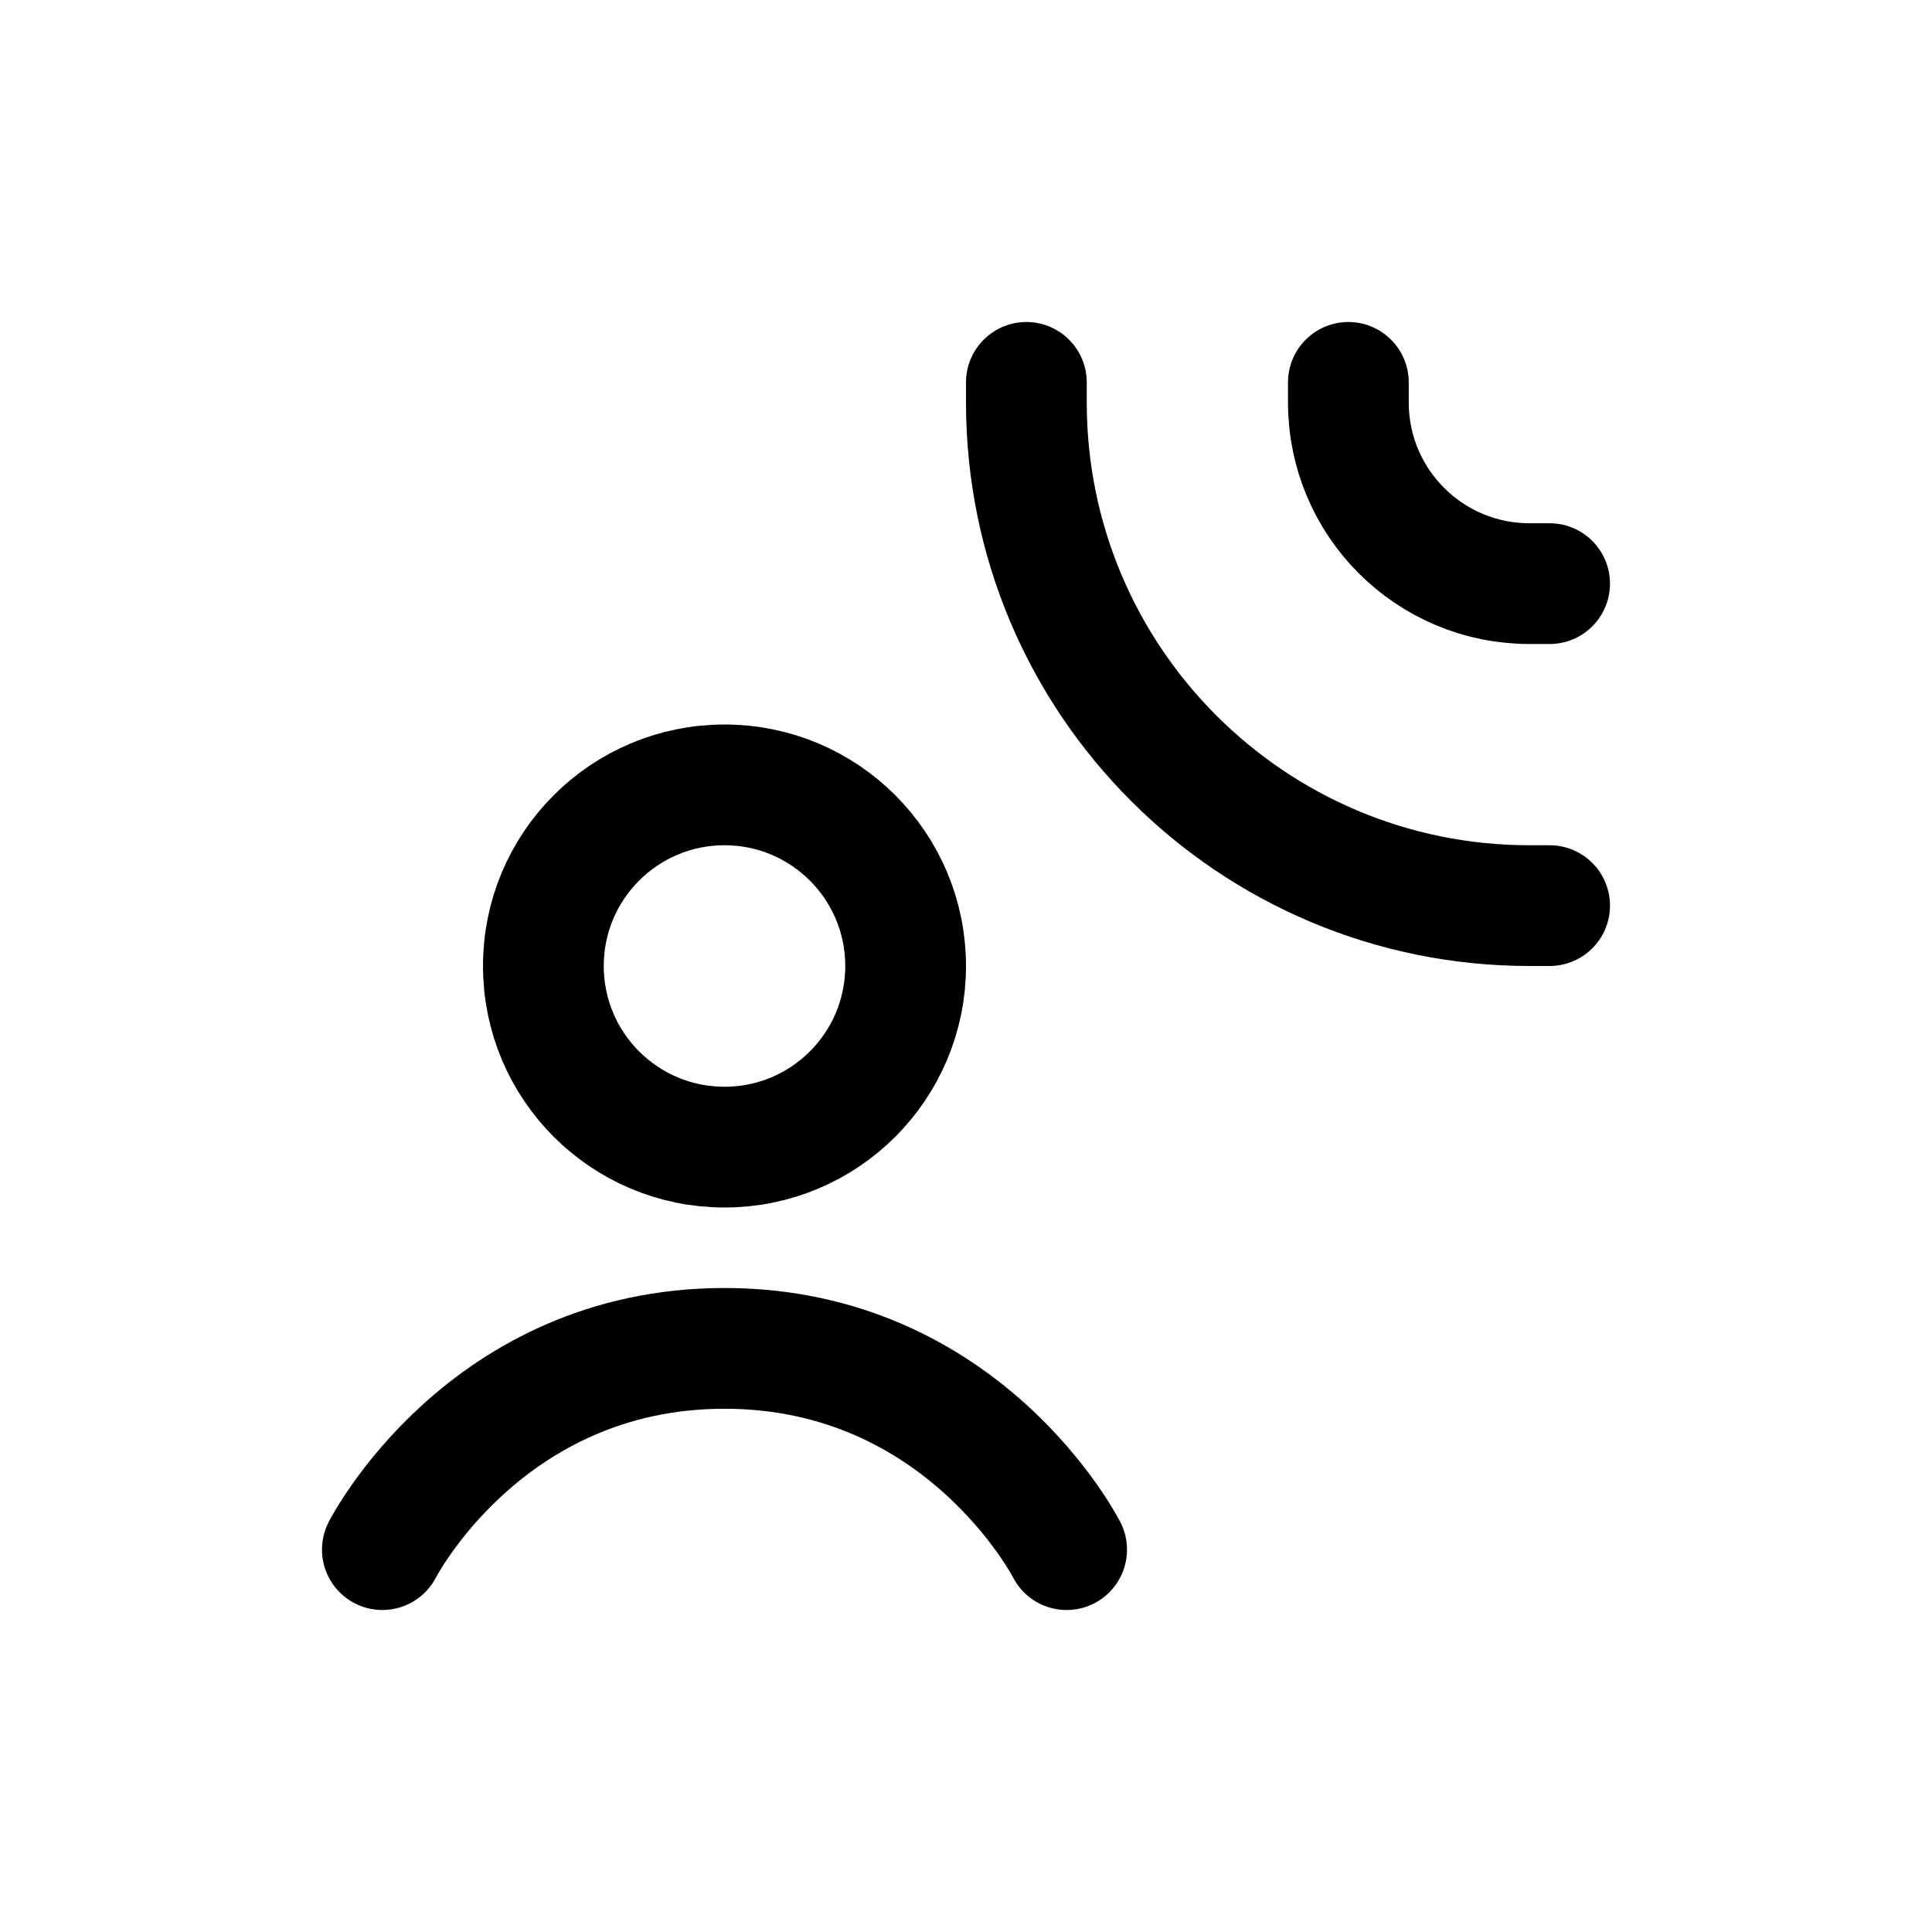 <svg width="24" height="24" viewBox="0 0 24 24" fill="none" xmlns="http://www.w3.org/2000/svg">
<path d="M4.75 19.25C4.75 19.25 6.025 16.75 9 16.75C11.975 16.75 13.25 19.25 13.25 19.25" stroke="#141414" style="stroke:#141414;stroke:color(display-p3 0.08 0.08 0.08);stroke-opacity:1;" stroke-width="1.5" stroke-linecap="round" stroke-linejoin="round"/>
<path d="M11.25 12C11.25 13.243 10.243 14.25 9 14.25C7.757 14.25 6.75 13.243 6.75 12C6.75 10.757 7.757 9.75 9 9.75C10.243 9.75 11.25 10.757 11.25 12Z" stroke="#141414" style="stroke:#141414;stroke:color(display-p3 0.08 0.08 0.08);stroke-opacity:1;" stroke-width="1.5" stroke-linecap="round" stroke-linejoin="round"/>
<path d="M16.75 4.75V5C16.75 6.243 17.757 7.25 19 7.25H19.25M12.75 4.75V5C12.75 8.452 15.548 11.25 19 11.25H19.25" stroke="#141414" style="stroke:#141414;stroke:color(display-p3 0.08 0.08 0.08);stroke-opacity:1;" stroke-width="1.5" stroke-linecap="round" stroke-linejoin="round"/>
</svg>
